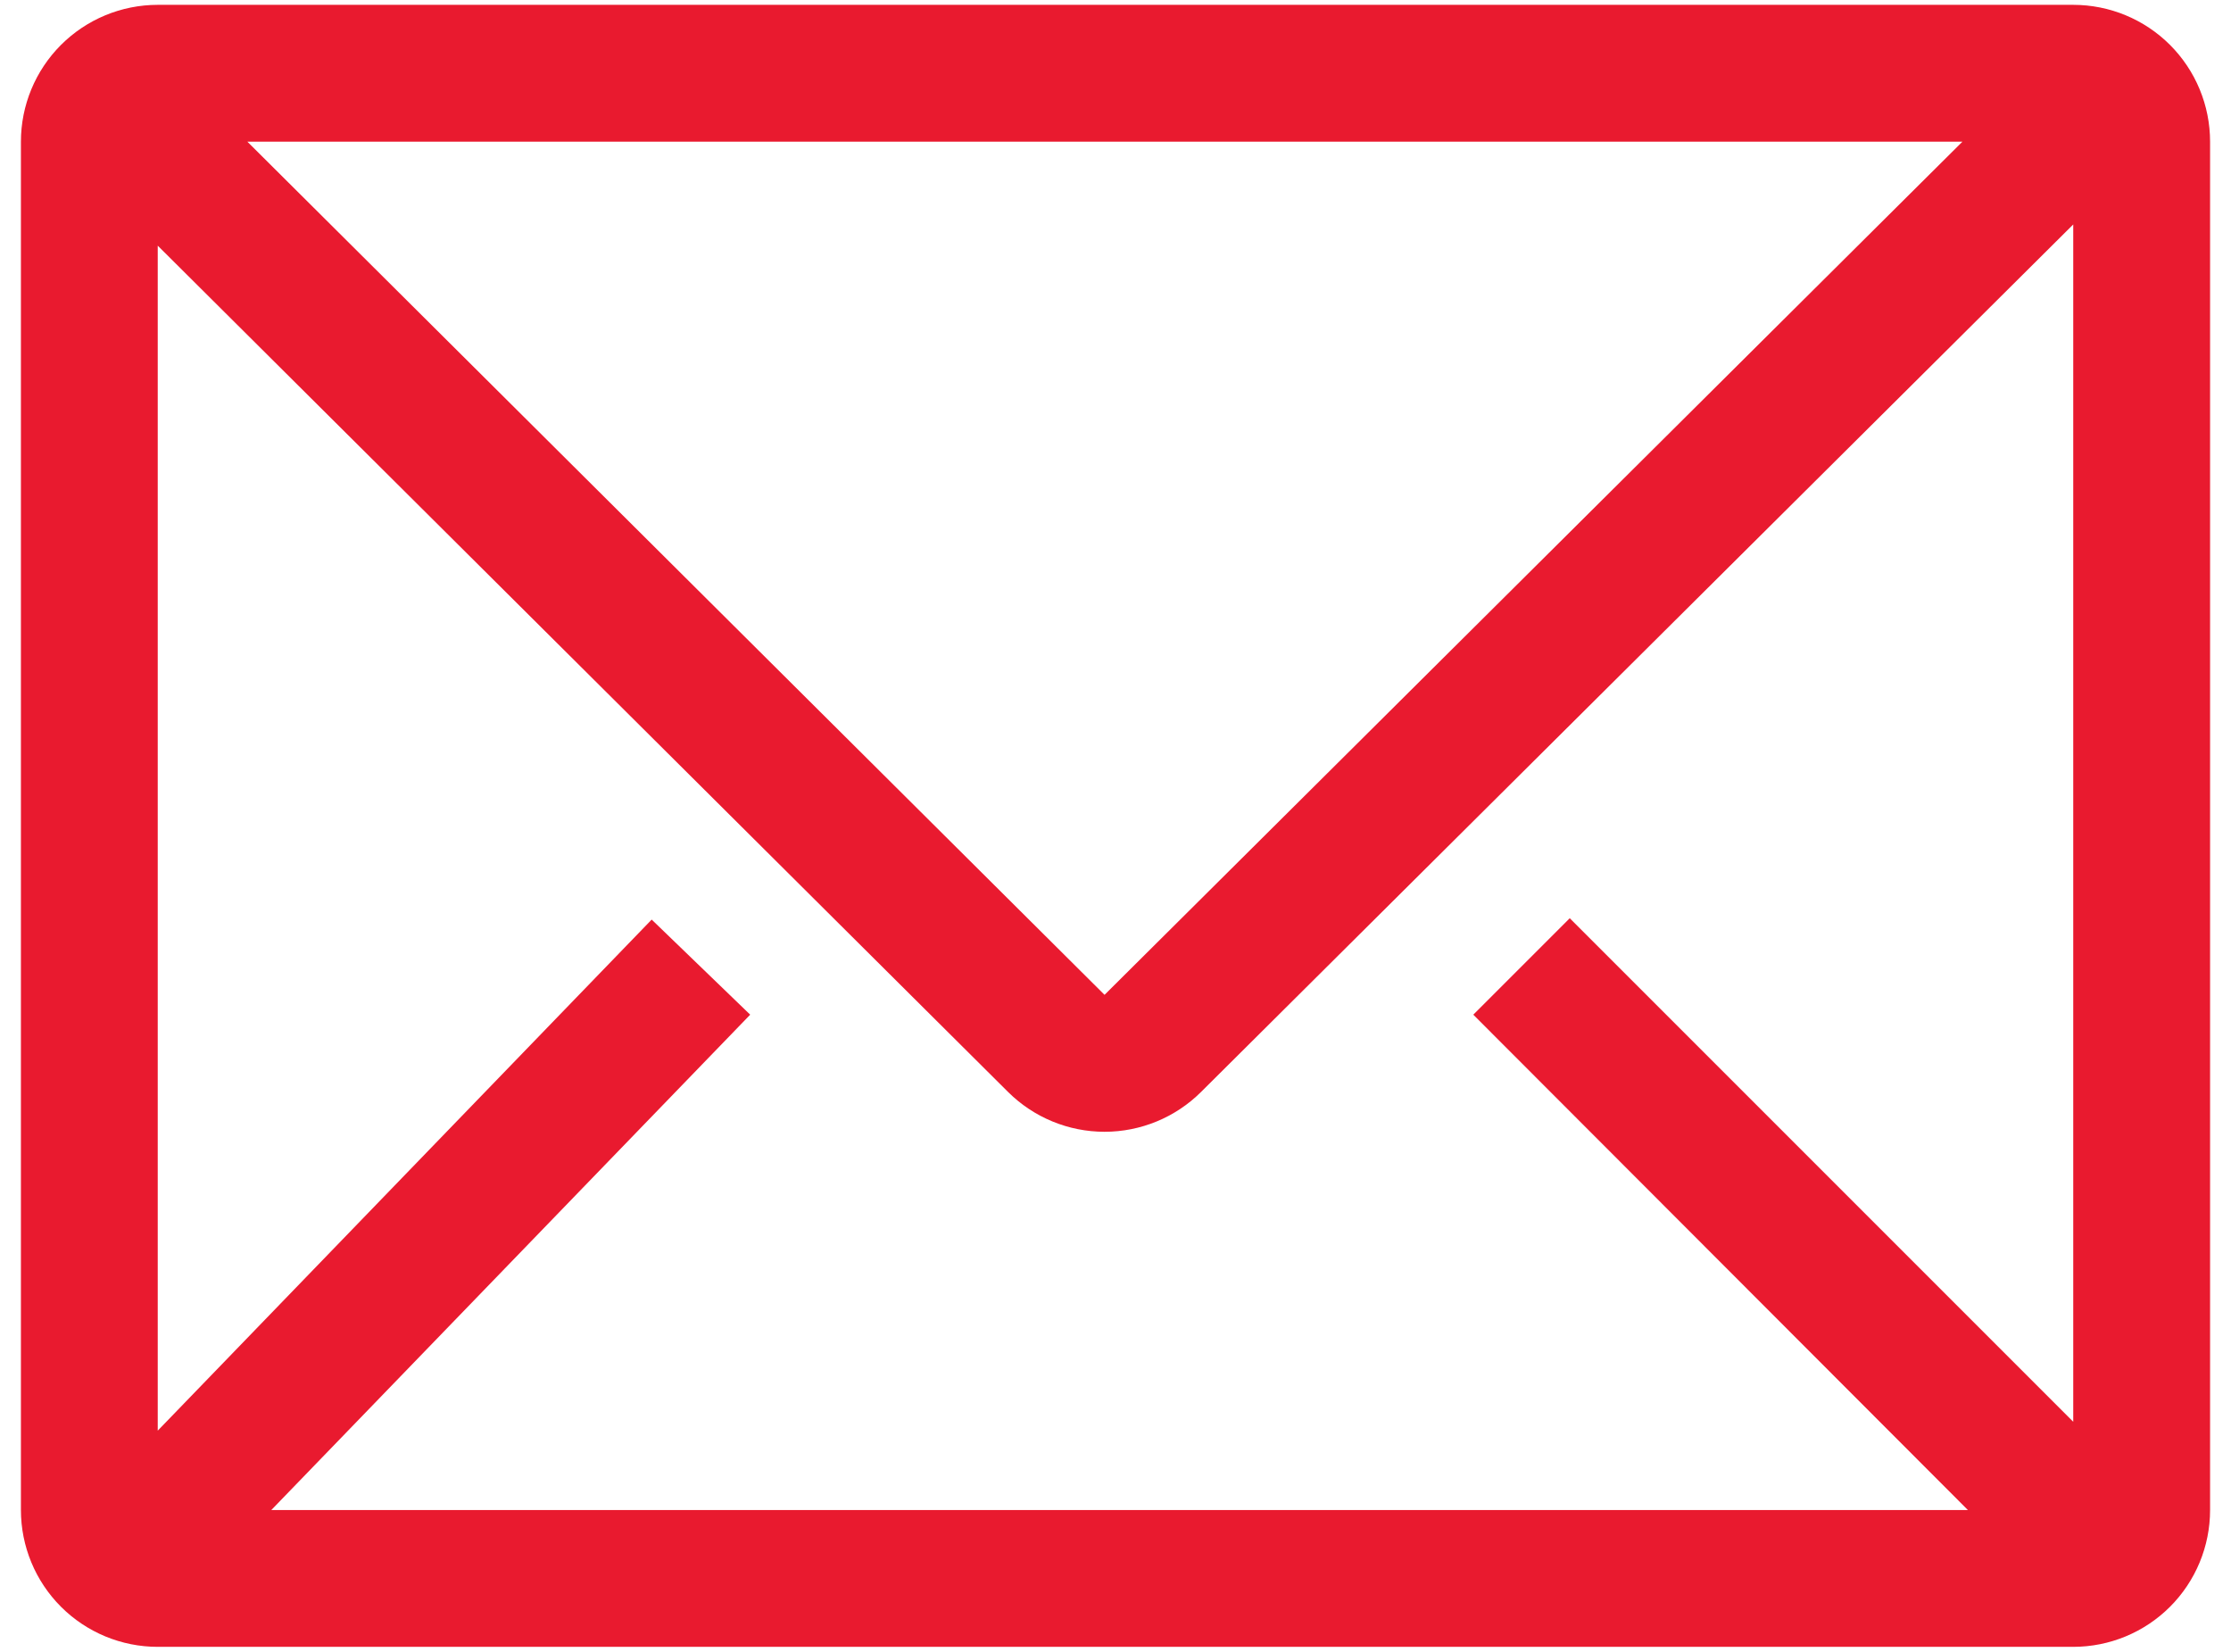 <svg width="77" height="57" viewBox="0 0 77 57" fill="none" xmlns="http://www.w3.org/2000/svg">
<path d="M71.555 0.167H5.444C4.192 0.167 2.991 0.664 2.105 1.55C1.22 2.435 0.722 3.636 0.722 4.889V52.111C0.722 53.364 1.22 54.565 2.105 55.45C2.991 56.336 4.192 56.833 5.444 56.833H71.555C72.808 56.833 74.009 56.336 74.895 55.45C75.78 54.565 76.278 53.364 76.278 52.111V4.889C76.278 3.636 75.78 2.435 74.895 1.55C74.009 0.664 72.808 0.167 71.555 0.167ZM67.919 52.111H9.364L25.892 35.017L22.492 31.735L5.444 49.372V8.478L34.793 37.685C35.678 38.564 36.875 39.058 38.122 39.058C39.37 39.058 40.567 38.564 41.451 37.685L71.555 7.746V49.065L54.178 31.688L50.849 35.017L67.919 52.111ZM8.537 4.889H67.731L38.122 34.332L8.537 4.889Z" fill="#E91A2F"/>
</svg>
